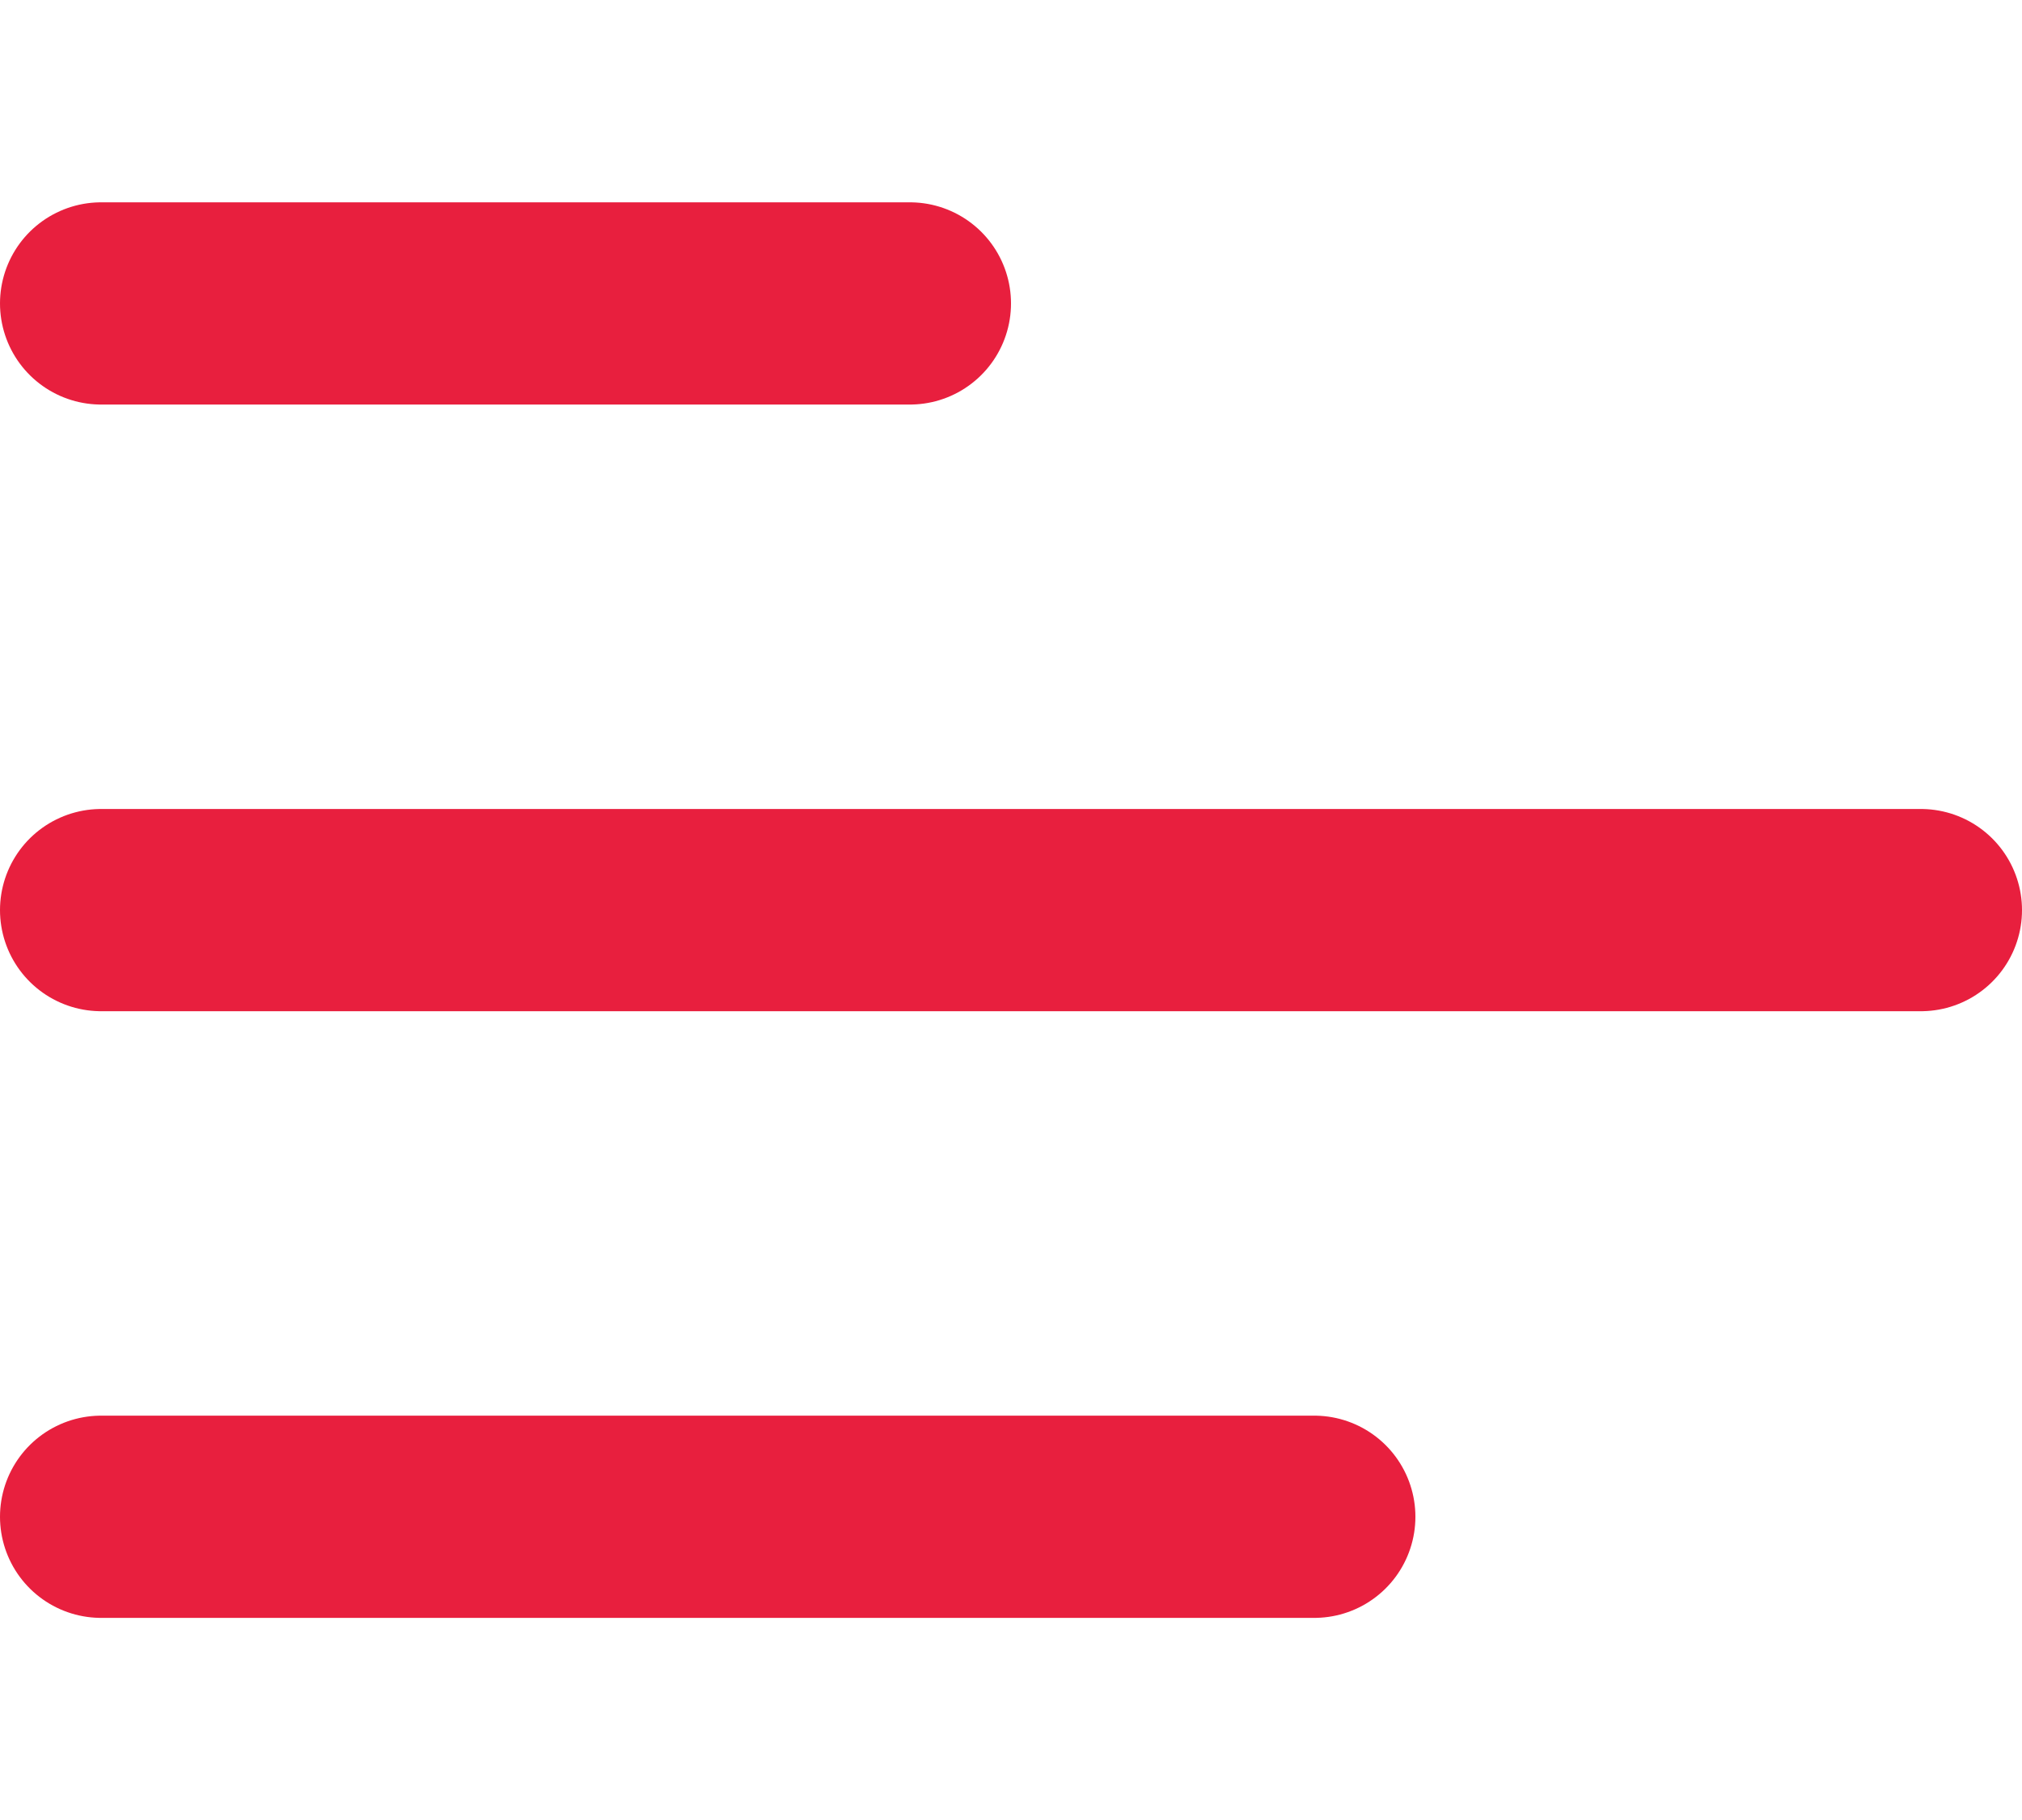 <svg width="20" height="18" viewBox="0 0 20 18" fill="#E81F3E" xmlns="http://www.w3.org/2000/svg">
<path d="M1 3.001H9" stroke="#E81F3E" stroke-width="2" stroke-linecap="round"/>
<path d="M1 9.001H19" stroke="#E81F3E" stroke-width="2" stroke-linecap="round"/>
<path d="M1 15.001H13" stroke="#E81F3E" stroke-width="2" stroke-linecap="round"/>
</svg>
